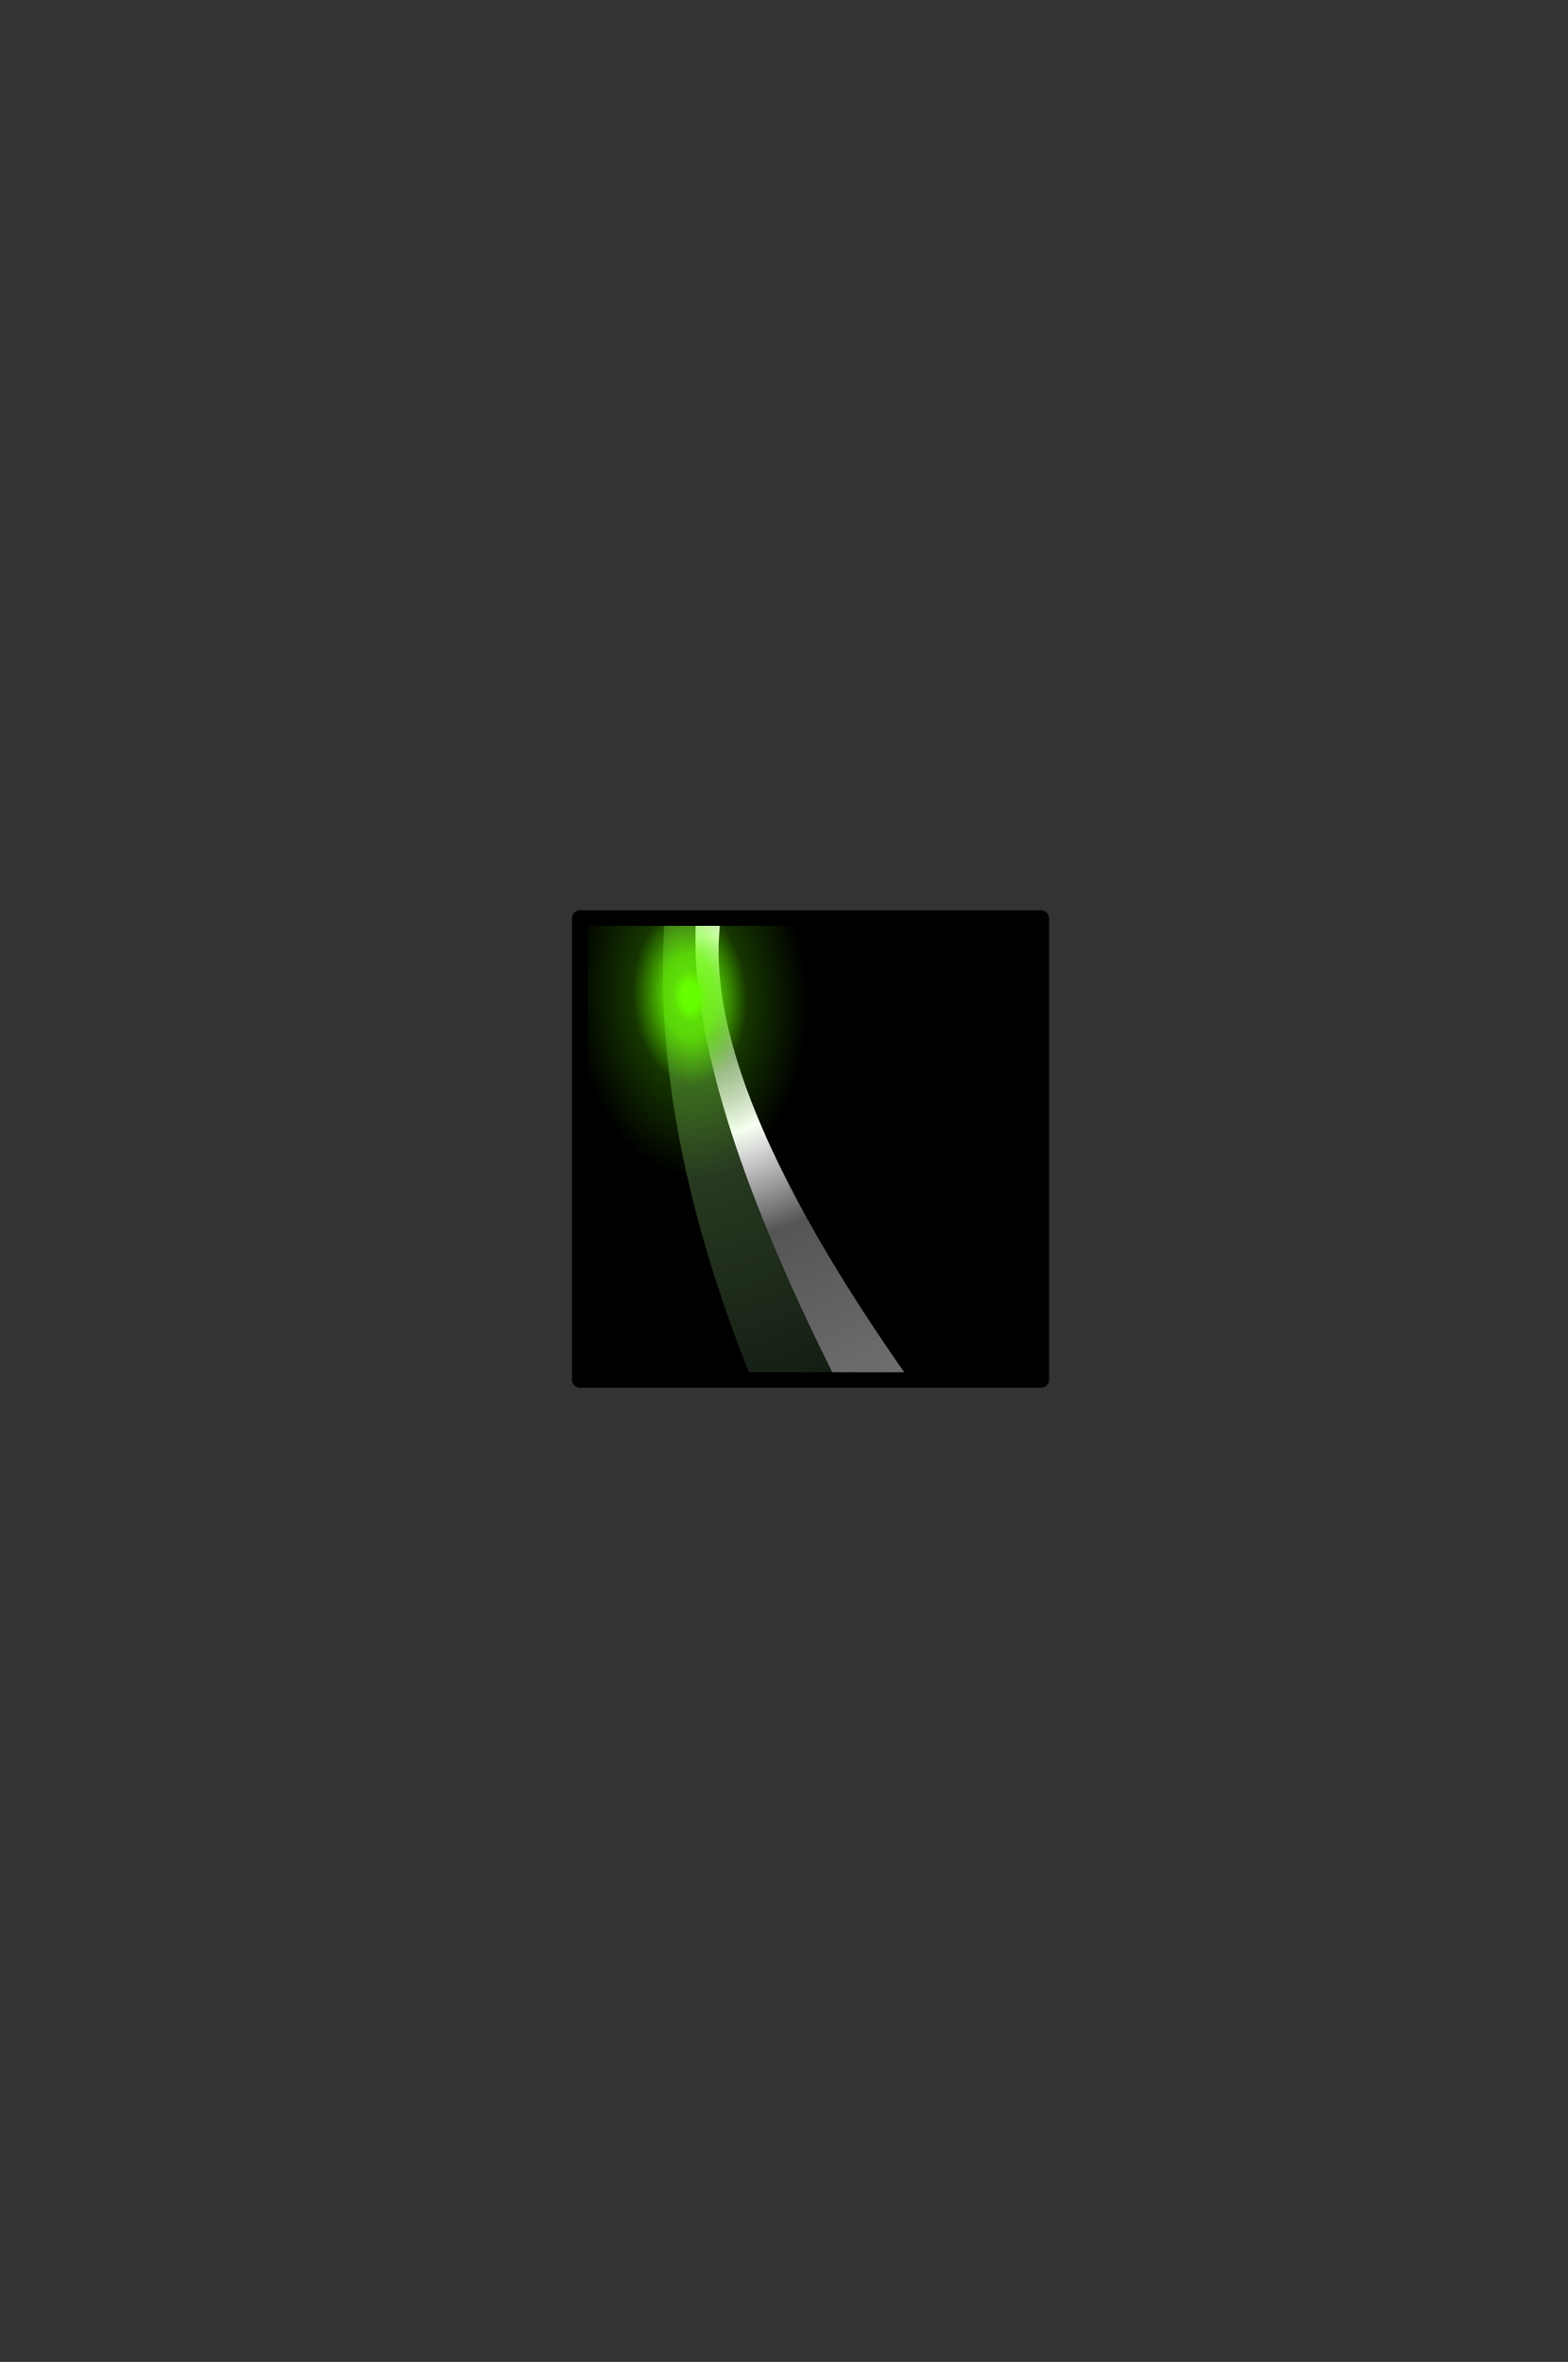 <?xml version="1.0" encoding="UTF-8" standalone="no"?>
<svg xmlns:ffdec="https://www.free-decompiler.com/flash" xmlns:xlink="http://www.w3.org/1999/xlink" ffdec:objectType="frame" height="306.9px" width="203.9px" xmlns="http://www.w3.org/2000/svg">
  <rect width="100%" height="100%" fill="#333333" stroke="none"/>
  <g transform="matrix(2.0, 0.0, 0.0, 2.0, 105.4, 149.3)">
    <use ffdec:characterId="1928" height="31.0" transform="matrix(1.0, 0.0, 0.0, 1.0, -15.5, -15.5)" width="31.0" xlink:href="#shape0"/>
    <clipPath id="clipPath0" transform="matrix(1.0, 0.0, 0.0, 1.0, 0.0, 0.0)">
      <path d="M15.0 -15.0 L15.0 15.0 -15.0 15.0 -15.0 -15.0 15.0 -15.0" fill="#33cc33" fill-rule="evenodd" stroke="none"/>
      <path d="M15.0 -15.0 L15.0 15.0 -15.0 15.0 -15.0 -15.0 15.0 -15.0 Z" fill="none" stroke="#000000" stroke-linecap="round" stroke-linejoin="round" stroke-width="1.0"/>
    </clipPath>
    <g clip-path="url(#clipPath0)">
      <use ffdec:characterId="1586" height="63.65" transform="matrix(0.926, -0.376, 0.376, 0.926, -24.424, -19.095)" width="23.7" xlink:href="#sprite0"/>
    </g>
    <use ffdec:characterId="1912" height="31.0" transform="matrix(1.0, 0.0, 0.0, 1.0, -15.5, -15.5)" width="31.0" xlink:href="#shape4"/>
  </g>
  <defs>
    <g id="shape0" transform="matrix(1.0, 0.0, 0.0, 1.0, 15.5, 15.5)">
      <path d="M15.0 15.0 L-15.0 15.0 -15.0 -15.0 15.0 -15.0 15.0 15.0" fill="#000000" fill-rule="evenodd" stroke="none"/>
      <path d="M15.0 15.0 L-15.0 15.0 -15.0 -15.0 15.0 -15.0 15.0 15.0 Z" fill="none" stroke="#000000" stroke-linecap="round" stroke-linejoin="round" stroke-width="1.0"/>
    </g>
    <g id="sprite0" transform="matrix(1.0, 0.0, 0.0, 1.0, 12.95, 36.85)">
      <use ffdec:characterId="1585" height="60.9" transform="matrix(1.0, 0.0, 0.0, 1.0, -6.7, -34.1)" width="13.25" xlink:href="#shape2"/>
      <use ffdec:characterId="105" height="45.1" transform="matrix(0.044, 0.015, -0.183, 0.536, -4.708, -36.84)" width="355.1" xlink:href="#shape3"/>
    </g>
    <g id="shape2" transform="matrix(1.0, 0.0, 0.0, 1.0, 6.7, 34.1)">
      <path d="M3.1 -29.65 L2.85 -26.2 Q2.0 -24.75 1.4 -22.95 -2.75 -10.35 6.55 19.9 4.2 14.45 1.1 11.1 L-1.2 8.9 Q-3.45 -12.55 -0.05 -23.35 1.15 -27.2 3.1 -29.65" fill="url(#gradient0)" fill-rule="evenodd" stroke="none"/>
      <path d="M1.1 11.1 Q-0.95 17.7 1.1 26.8 L-1.65 26.3 -3.85 7.2 -1.2 8.9 1.1 11.1" fill="url(#gradient1)" fill-rule="evenodd" stroke="none"/>
      <path d="M3.1 -30.2 L3.1 -29.65 Q1.15 -27.2 -0.05 -23.35 -3.45 -12.55 -1.2 8.9 L-3.85 7.2 -4.05 7.1 Q-5.3 6.45 -6.65 6.05 -7.4 -19.35 3.35 -34.1 L3.1 -30.2" fill="url(#gradient2)" fill-rule="evenodd" stroke="none"/>
      <path d="M3.1 -30.2 L3.1 -29.65 M2.85 -26.2 Q2.0 -24.75 1.4 -22.95 -2.75 -10.35 6.55 19.9 4.2 14.45 1.1 11.1 L-1.2 8.9 -3.85 7.2 M-4.05 7.1 Q-5.3 6.45 -6.65 6.05" fill="none" stroke="#000000" stroke-linecap="round" stroke-linejoin="round" stroke-width="0.05"/>
      <path d="M3.1 -29.65 L2.85 -26.2 M1.1 11.1 Q-0.95 17.7 1.1 26.8 L-1.65 26.3 -3.85 7.2 -4.05 7.1 M-6.65 6.05 Q-7.4 -19.35 3.35 -34.1 L3.1 -30.2" fill="none" stroke="#000000" stroke-linecap="round" stroke-linejoin="round" stroke-width="0.05"/>
    </g>
    <radialGradient cx="0" cy="0" gradientTransform="matrix(0.049, 0.0, 0.0, 0.049, -0.75, -19.25)" gradientUnits="userSpaceOnUse" id="gradient0" r="819.2" spreadMethod="pad">
      <stop offset="0.0" stop-color="#777777"/>
      <stop offset="0.161" stop-color="#ffffff"/>
      <stop offset="0.333" stop-color="#555555"/>
      <stop offset="0.773" stop-color="#7b7b7b"/>
      <stop offset="1.0" stop-color="#4d4d4d"/>
    </radialGradient>
    <radialGradient cx="0" cy="0" gradientTransform="matrix(0.022, 0.0, 0.0, 0.022, 0.25, 24.5)" gradientUnits="userSpaceOnUse" id="gradient1" r="819.2" spreadMethod="pad">
      <stop offset="0.0" stop-color="#3e3e39"/>
      <stop offset="0.988" stop-color="#15130d"/>
    </radialGradient>
    <radialGradient cx="0" cy="0" gradientTransform="matrix(0.037, 0.0, 0.0, 0.037, -3.25, -21.0)" gradientUnits="userSpaceOnUse" id="gradient2" r="819.2" spreadMethod="pad">
      <stop offset="0.0" stop-color="#354e29"/>
      <stop offset="0.988" stop-color="#0e1410"/>
    </radialGradient>
    <g id="shape3" transform="matrix(1.0, 0.0, 0.0, 1.0, 177.55, 22.55)">
      <path d="M125.55 -15.95 Q177.55 -9.35 177.55 0.0 177.55 9.35 125.55 15.95 73.6 22.55 0.0 22.55 -73.6 22.55 -125.55 15.95 -177.55 9.35 -177.55 0.0 -177.55 -9.35 -125.55 -15.95 -73.6 -22.55 0.0 -22.55 73.6 -22.55 125.55 -15.95" fill="url(#gradient3)" fill-rule="evenodd" stroke="none"/>
    </g>
    <radialGradient cx="0" cy="0" gradientTransform="matrix(0.22, 0.0, 0.0, 0.028, -0.05, 0.0)" gradientUnits="userSpaceOnUse" id="gradient3" r="819.2" spreadMethod="pad">
      <stop offset="0.063" stop-color="#66ff00"/>
      <stop offset="0.129" stop-color="#66ff00" stop-opacity="0.816"/>
      <stop offset="0.212" stop-color="#66ff00" stop-opacity="0.765"/>
      <stop offset="0.443" stop-color="#66ff00" stop-opacity="0.212"/>
      <stop offset="0.91" stop-color="#66ff00" stop-opacity="0.0"/>
    </radialGradient>
    <g id="shape4" transform="matrix(1.0, 0.0, 0.0, 1.0, 15.5, 15.5)">
      <path d="M15.0 15.0 L-15.0 15.0 -15.0 -15.0 15.0 -15.0 15.0 15.0 Z" fill="none" stroke="#000000" stroke-linecap="round" stroke-linejoin="round" stroke-width="1.0"/>
    </g>
  </defs>
</svg>
